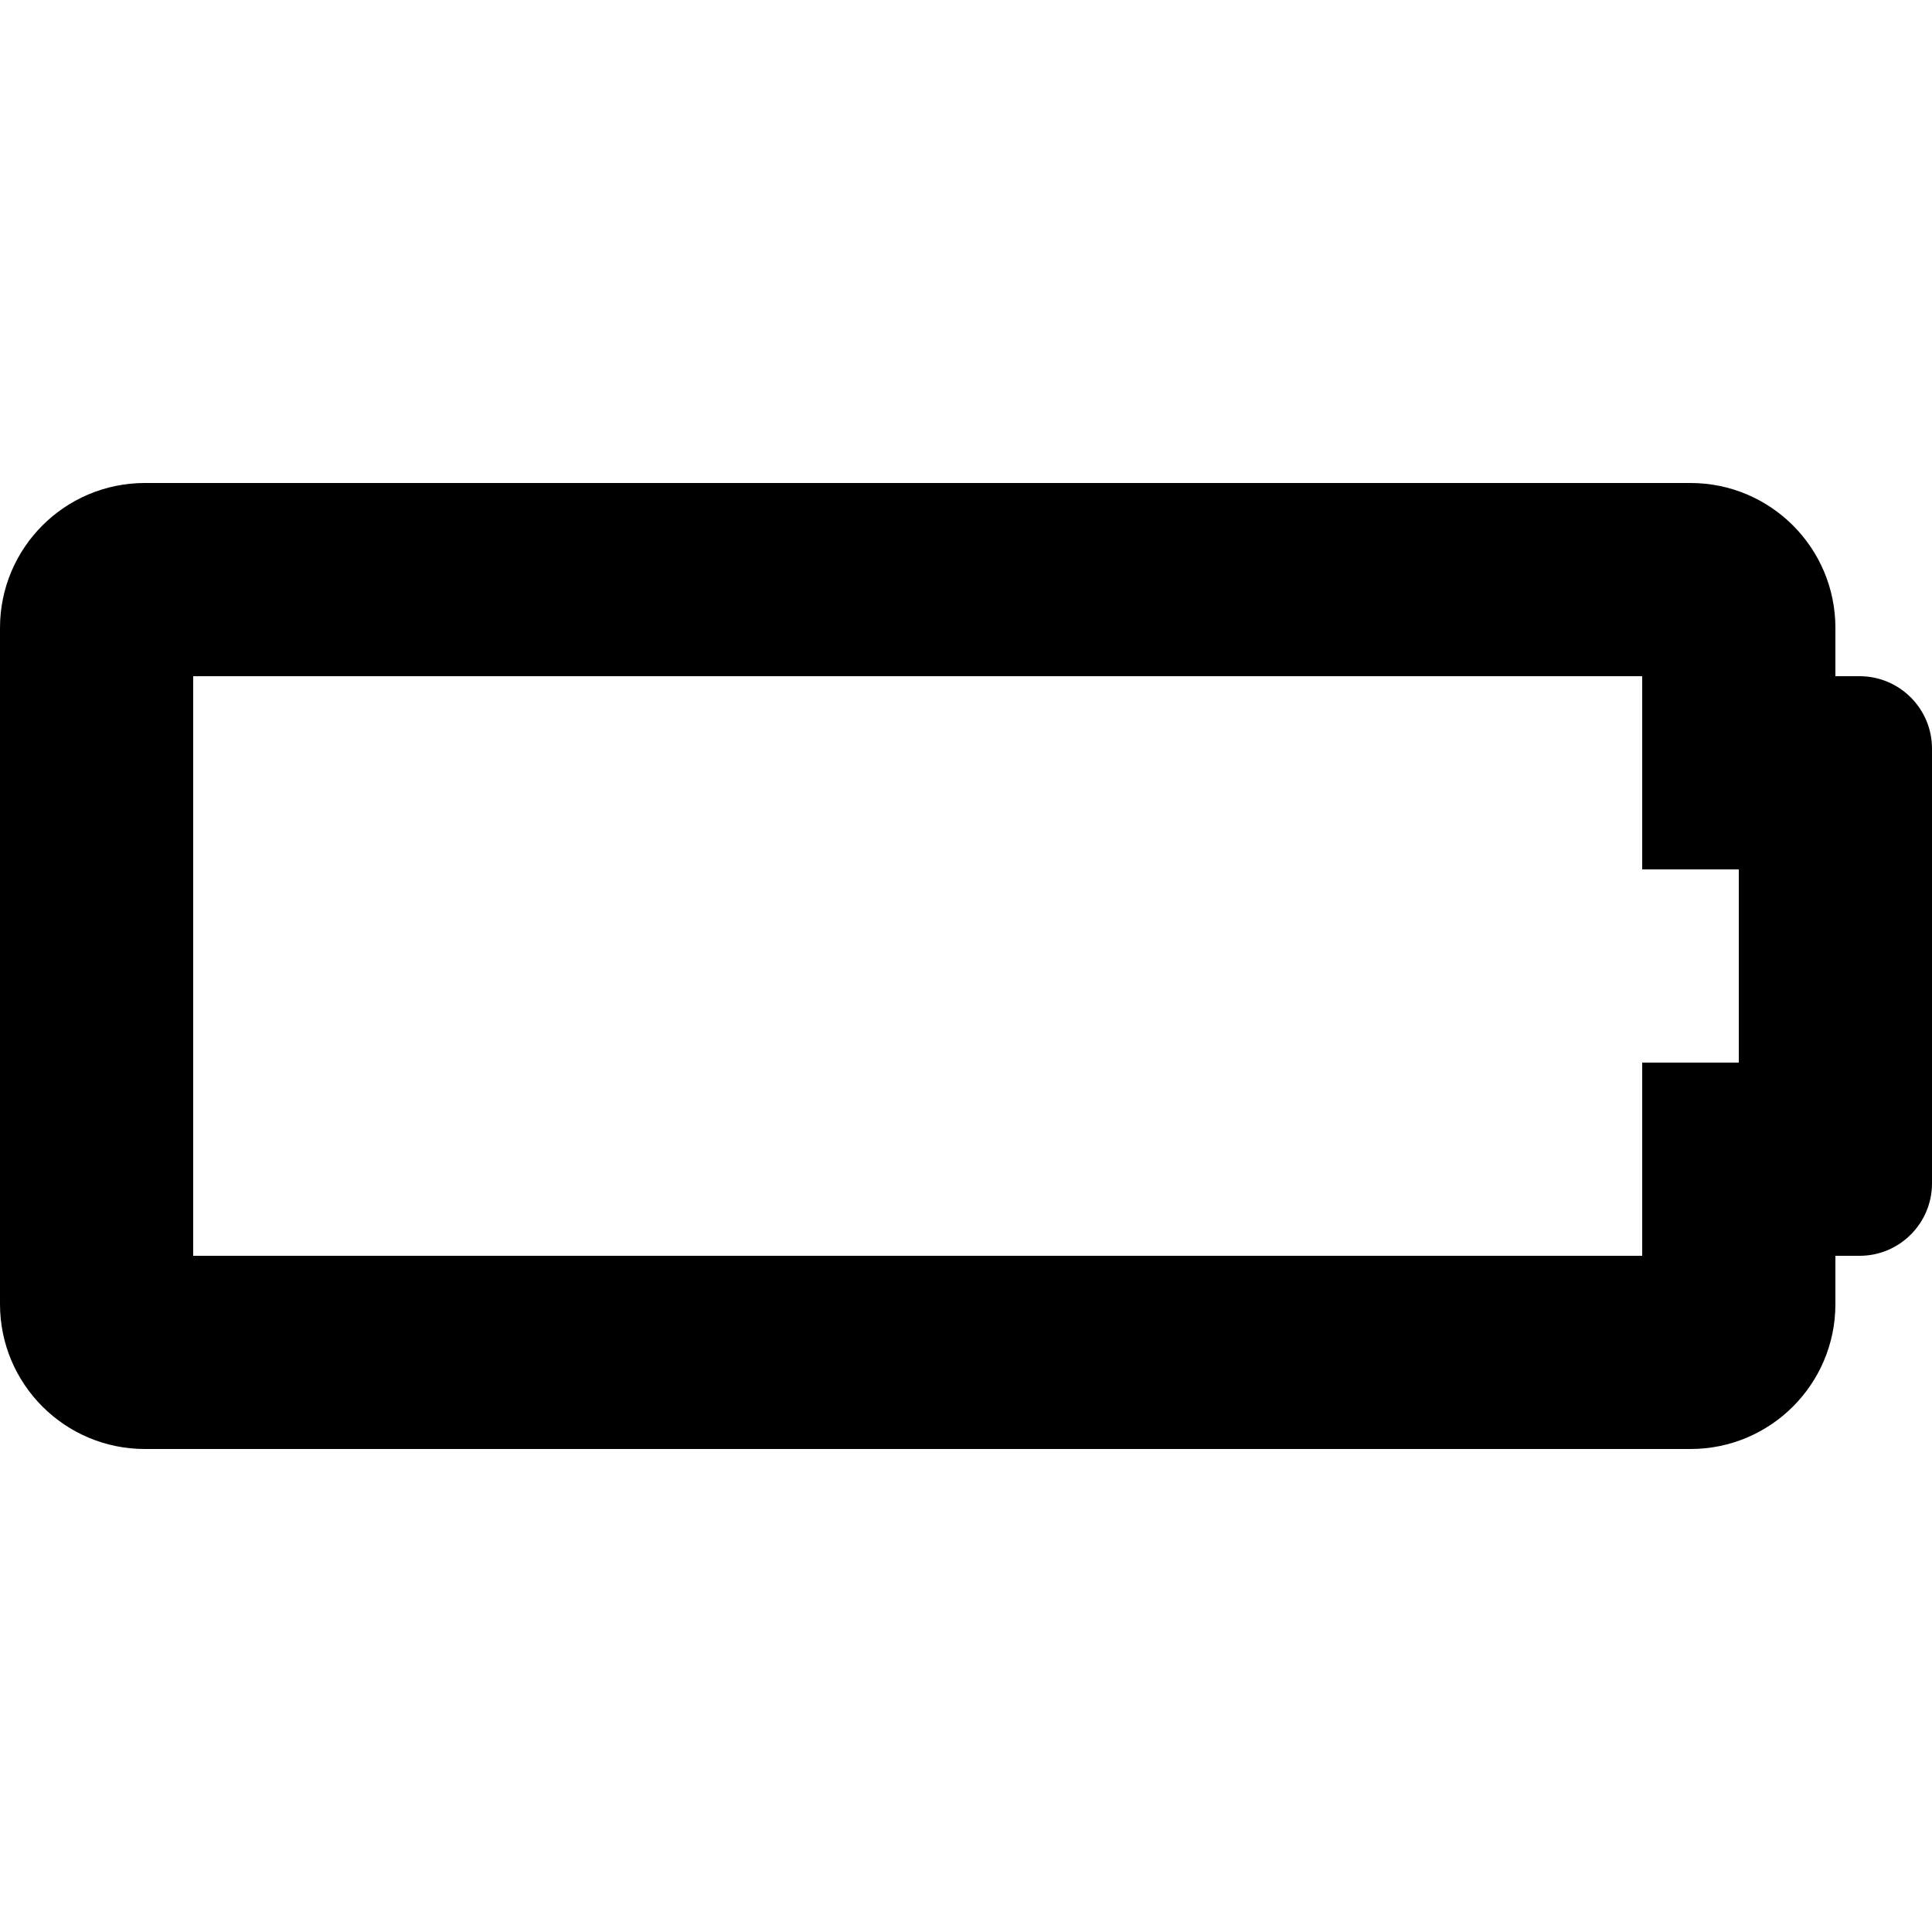 <svg xmlns="http://www.w3.org/2000/svg" width="256px" height="256px" aria-hidden="true" focusable="false" data-prefix="fas" data-icon="battery-empty" 
class="svg-inline--fa fa-battery-empty fa-w-20" role="img" viewBox="0 0 640 512">
<path fill="currentColor" d="M544 160v64h32v64h-32v64H64V160h480m16-64H48c-26.51 0-48 21.49-48 48v224c0 26.51 21.49 48 48 48h512c26.51 0 48-21.49 
48-48v-16h8c13.255 0 24-10.745 24-24V184c0-13.255-10.745-24-24-24h-8v-16c0-26.51-21.49-48-48-48z"/>
</svg>